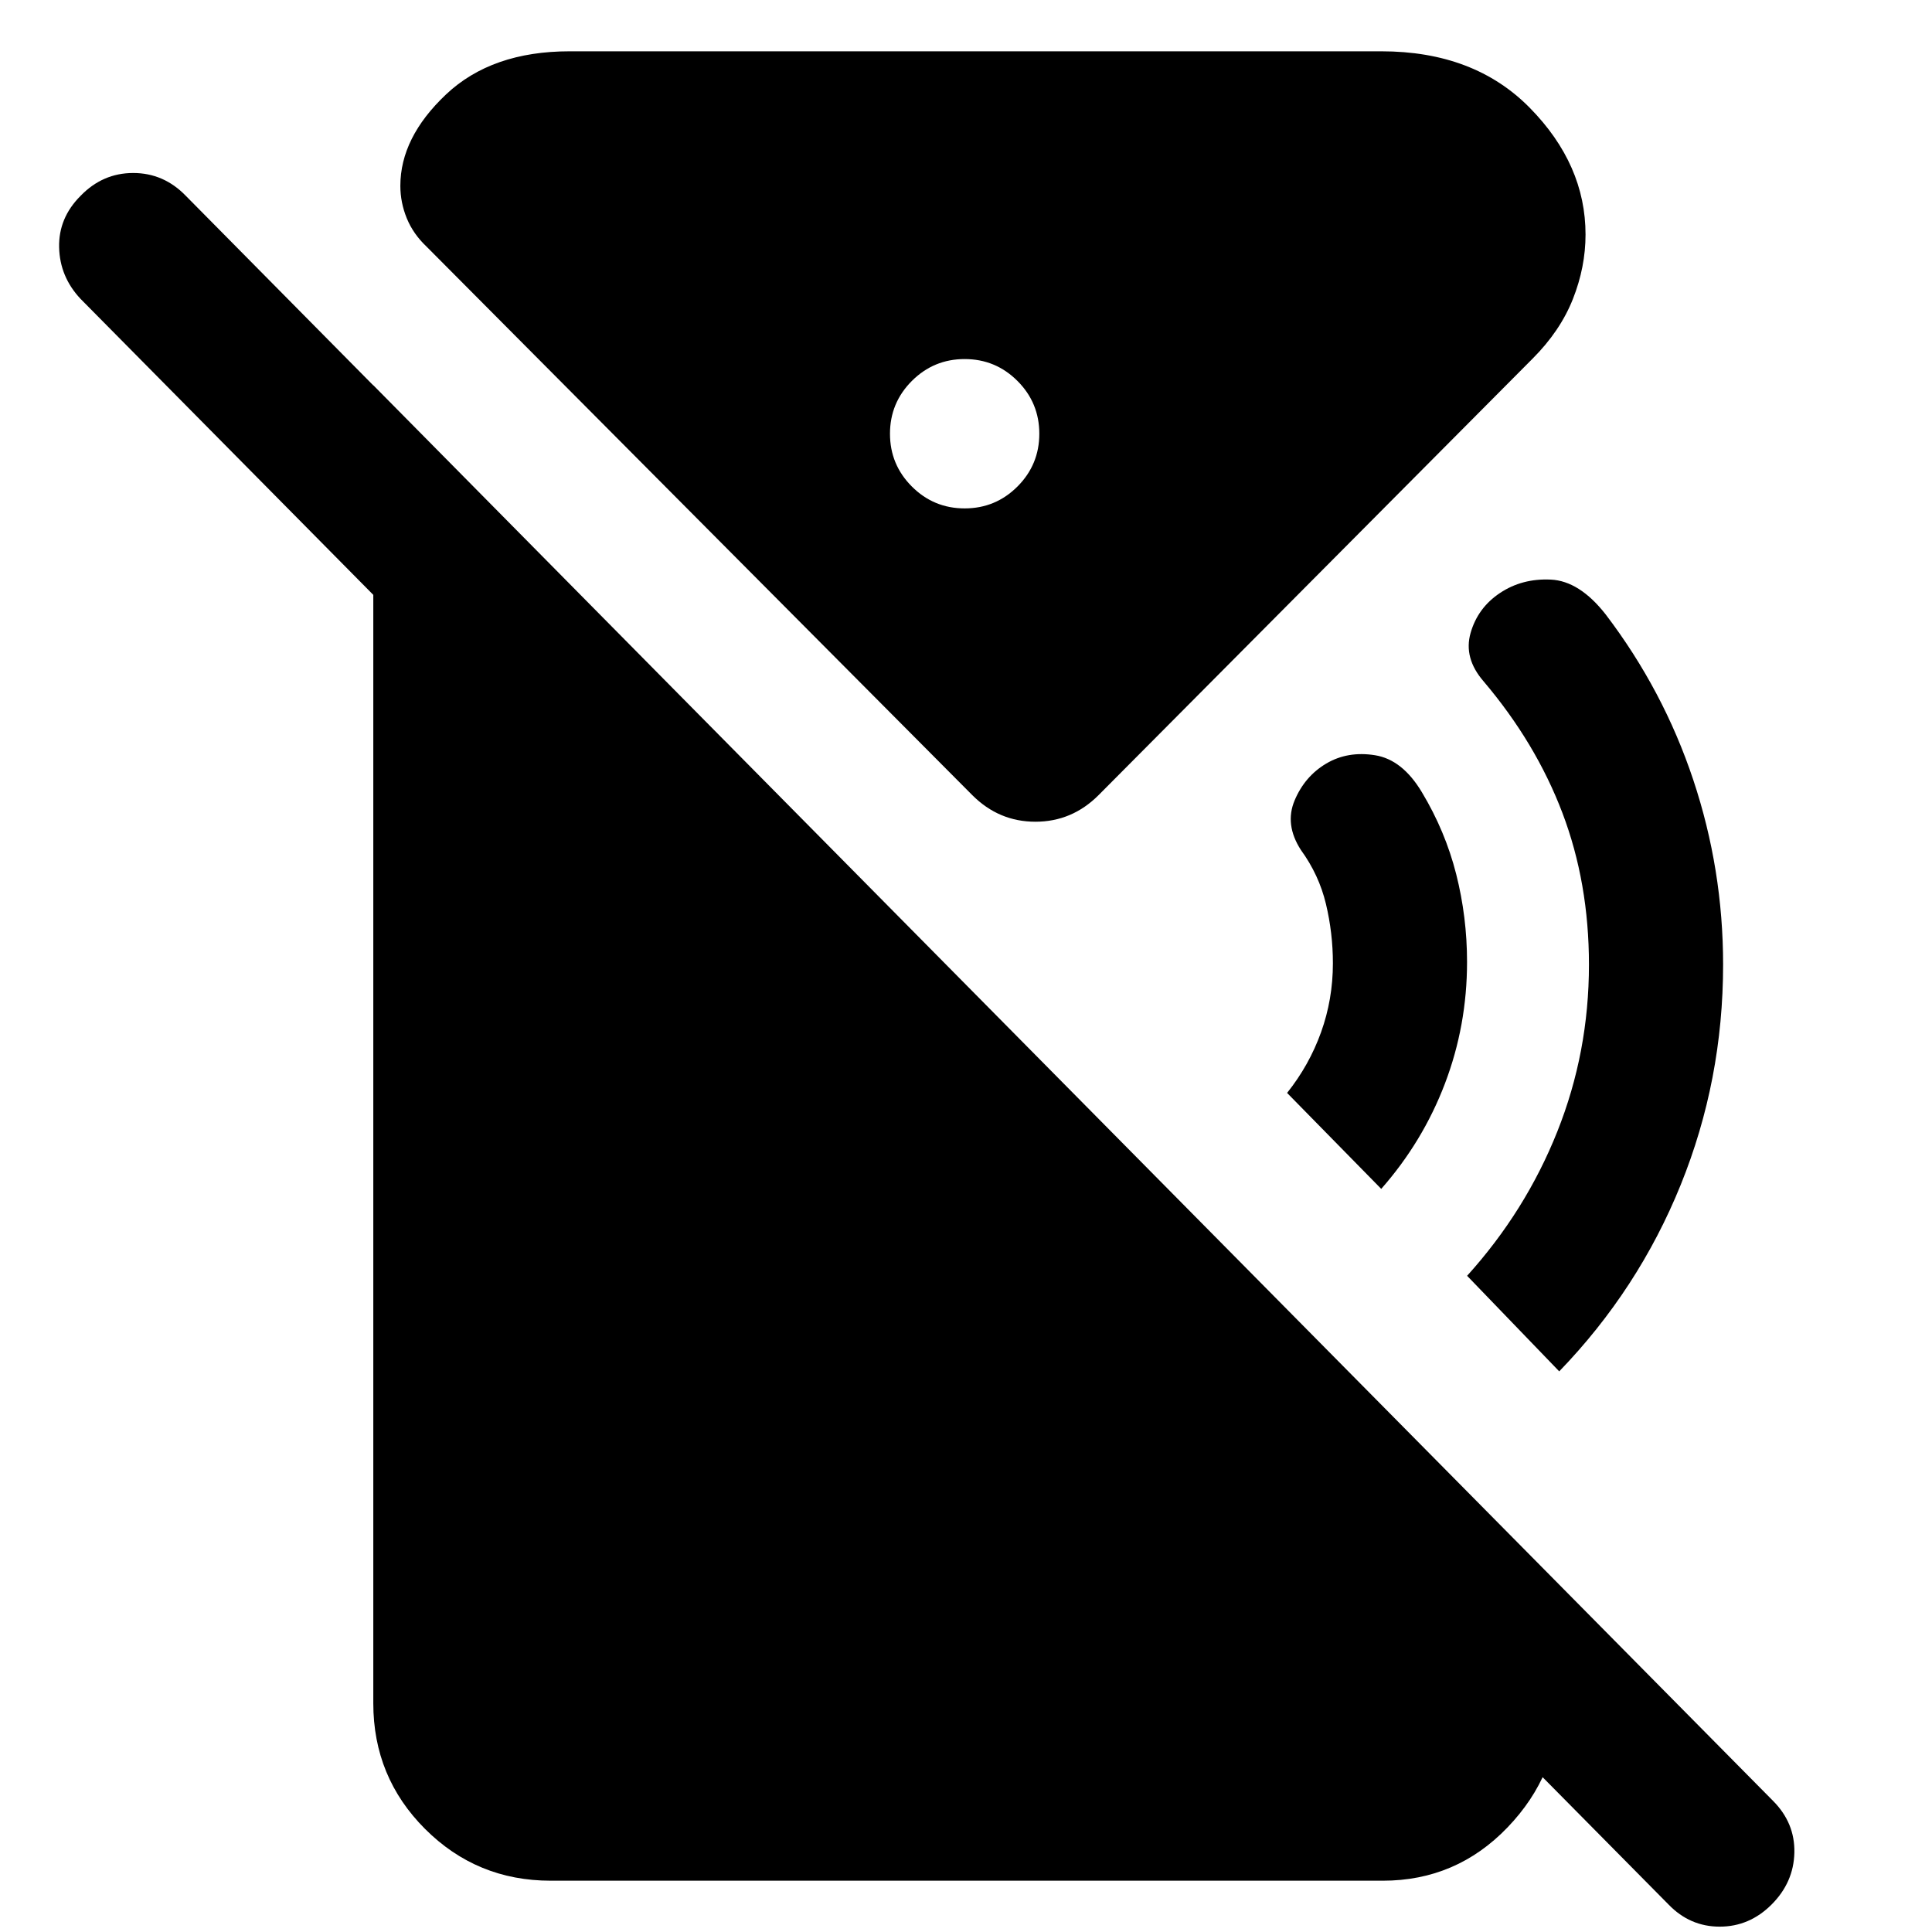 <svg xmlns="http://www.w3.org/2000/svg" height="40" viewBox="0 -960 960 960" width="40"><path d="m686.33-369.25-46.78-47.68q11-13.78 16.88-30.16 5.88-16.39 5.88-34.24 0-15-3.45-29.47-3.45-14.48-12.45-26.85-8.15-12.63-3.13-24.6 5.03-11.98 15.69-18.32 10.67-6.33 24.26-4.16 13.6 2.16 23.31 18.4 11.62 19.33 17.03 40.66 5.4 21.34 5.4 43.67 0 31.57-10.99 60.43t-31.65 52.32Zm88.44 90.67L729-326.06q29.09-32.21 44.81-71.65 15.73-39.43 15.73-82.96 0-40.66-13.19-75.4-13.19-34.74-39.15-65.36-10.04-11.57-6.47-24.07 3.58-12.5 14.58-19.83 11-7.34 25.26-6.67 14.26.67 27.3 17.33 28.67 37.67 43.5 82.17 14.83 44.5 14.83 91.83 0 57.34-21.05 109.37-21.06 52.03-60.38 92.72ZM829.1-13.65 40.03-811.49q-10.32-10.99-10.65-25.6-.34-14.61 10.65-25.59 10.98-11.36 26.16-11.36 15.17 0 26.16 11.36L880.96-65.22q10.98 10.99 10.65 25.79-.33 14.79-11.32 25.78-10.98 10.99-25.78 10.99T829.1-13.65ZM479.33-707.38q15.37 0 26.24-10.87 10.86-10.87 10.86-26.23 0-15.36-10.86-26.23-10.87-10.87-26.24-10.87-15.36 0-26.23 10.87-10.87 10.87-10.87 26.23 0 15.36 10.87 26.23 10.87 10.87 26.23 10.87ZM273.64-25.49q-36.71 0-62.43-25.72t-25.72-62.43v-654.94l589.02 595.96v58.98q0 35.21-25.44 61.68-25.43 26.47-61.95 26.47H273.64ZM545.87-564.9q-13.2 13.21-31.37 13.21t-31.37-13.21l-271.1-272.48q-6.7-6.32-9.9-14.15t-3.2-16.14q0-23.97 22.69-45.4 22.7-21.44 61.44-21.44h403.3q46.21 0 73.84 28.15 27.64 28.14 27.64 62.91 0 16.15-6.28 32.03-6.28 15.88-20.05 29.65L545.87-564.9Z"/></svg>